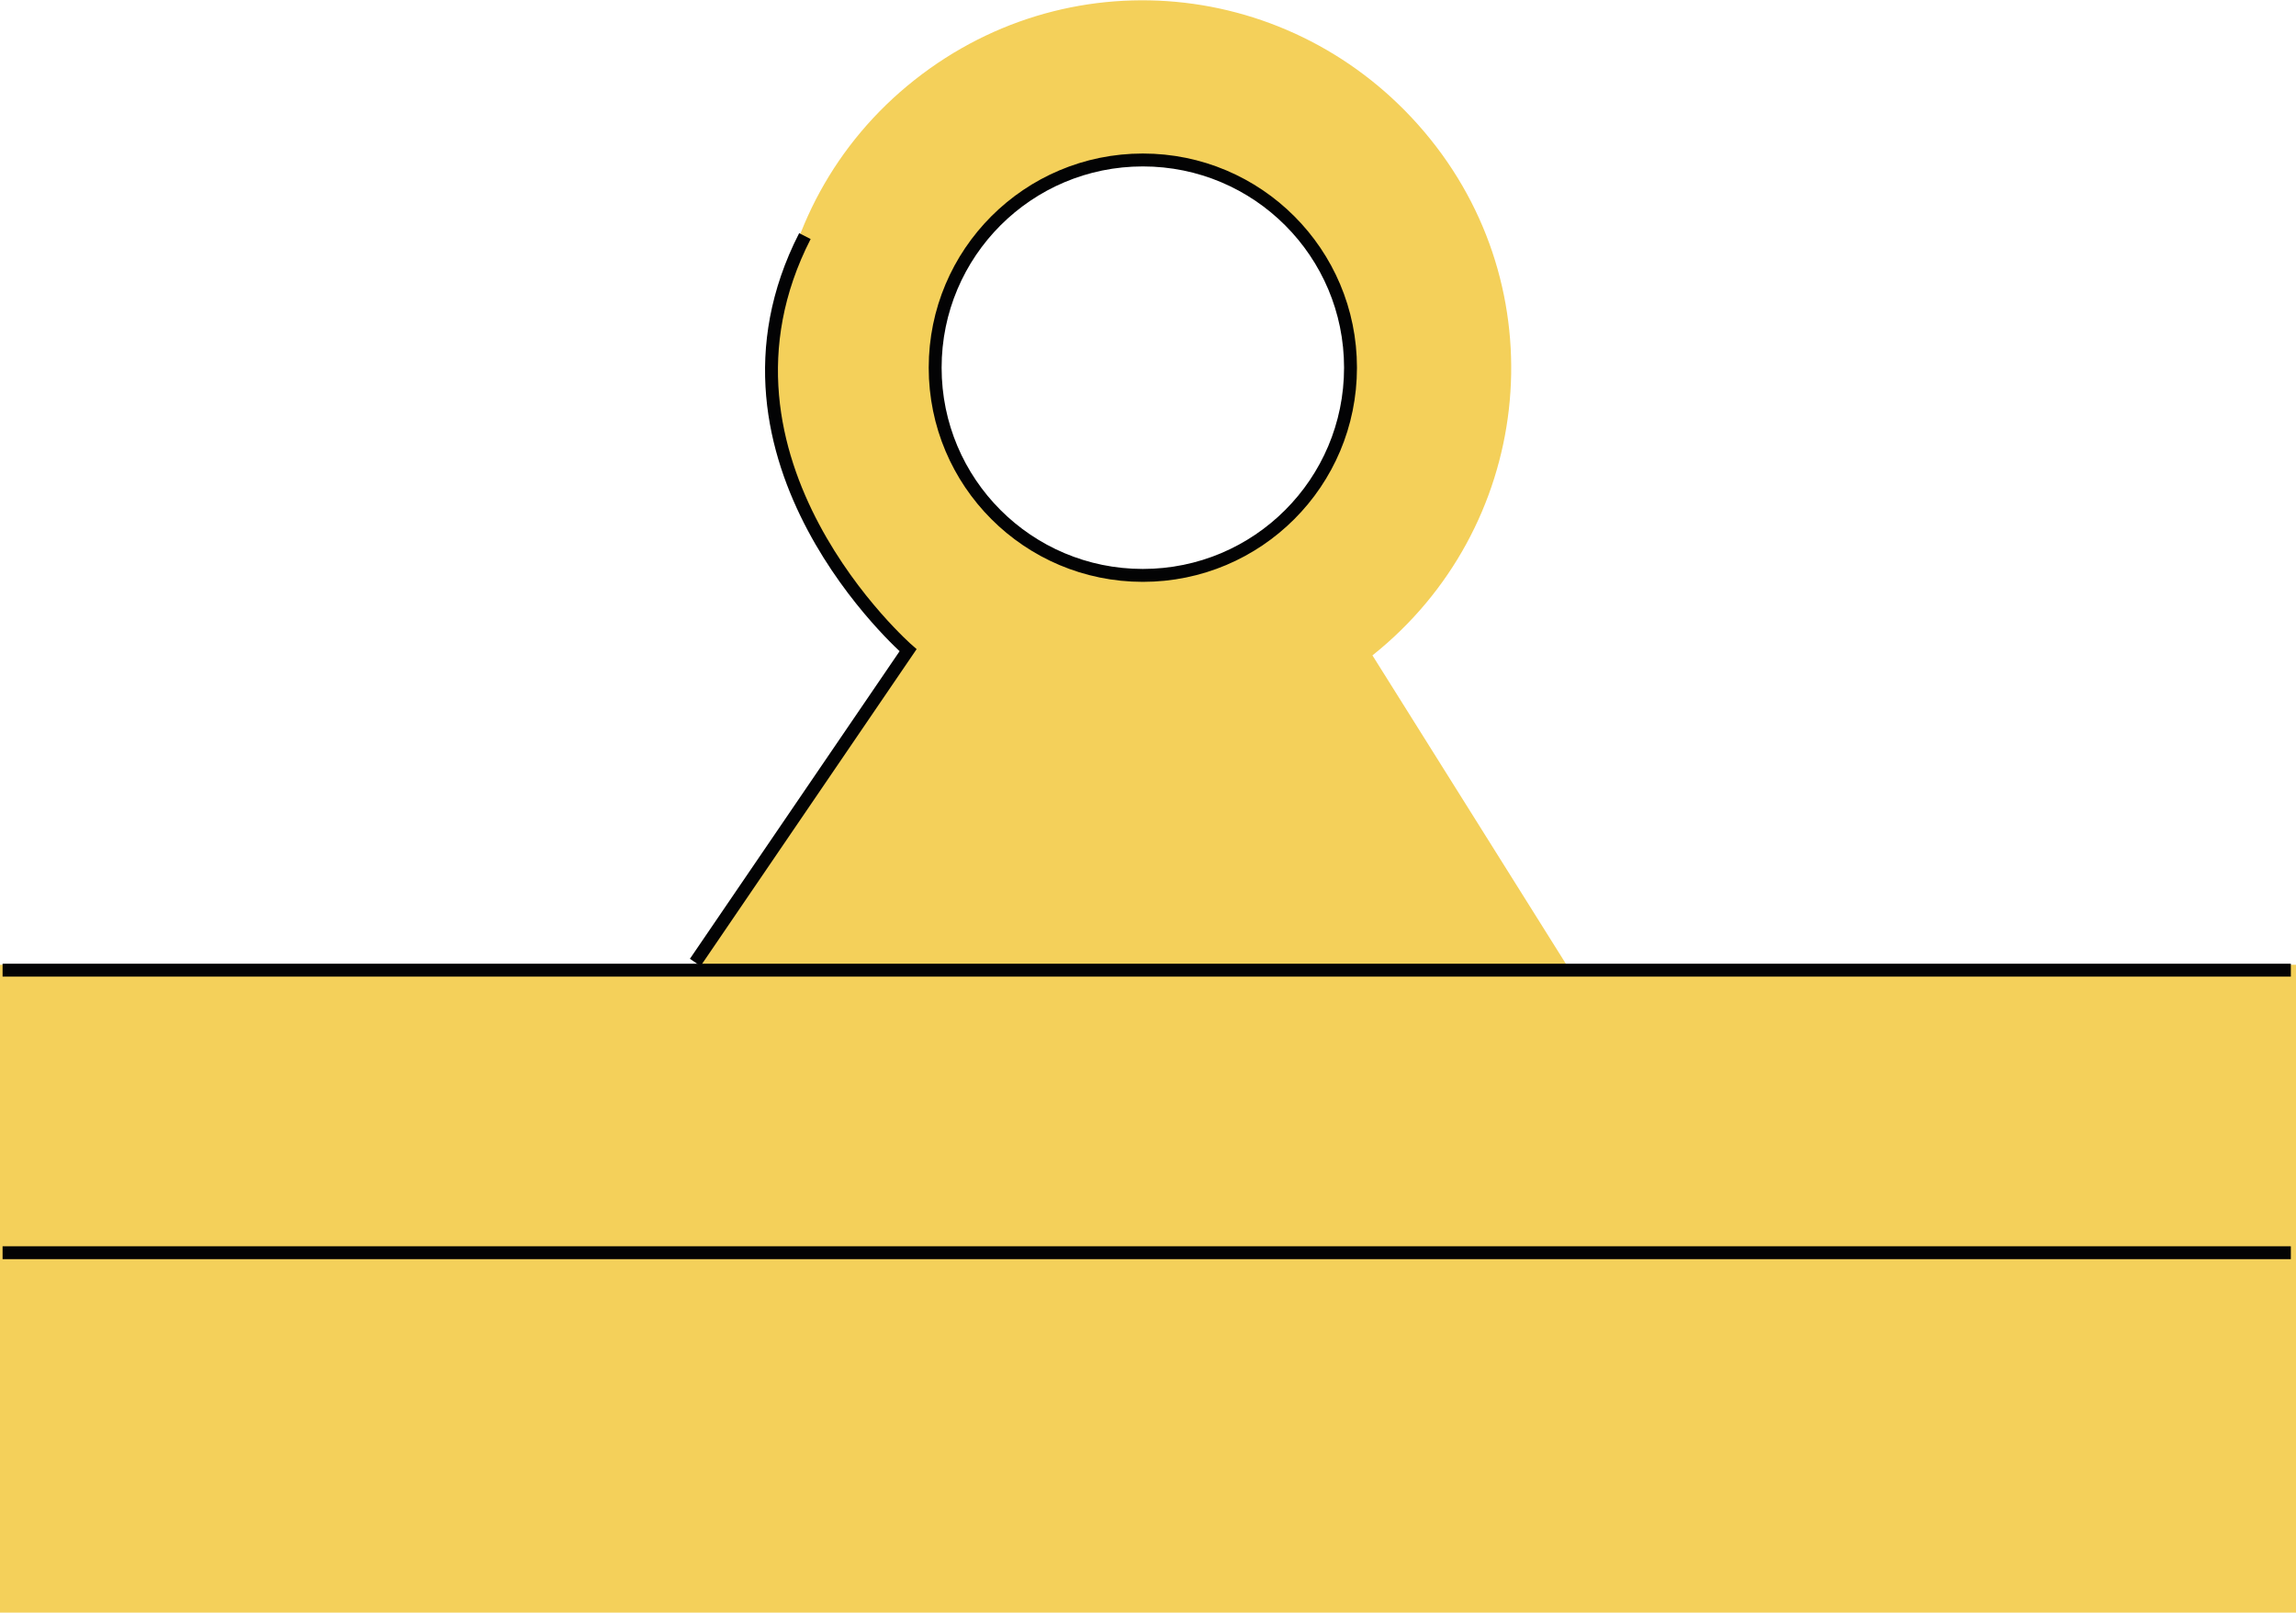 <?xml version="1.0" encoding="utf-8"?>
<!-- Generator: Adobe Illustrator 27.9.0, SVG Export Plug-In . SVG Version: 6.00 Build 0)  -->
<svg version="1.1" id="그룹_73" xmlns="http://www.w3.org/2000/svg" xmlns:xlink="http://www.w3.org/1999/xlink" x="0px" y="0px"
	 width="178px" height="125px" viewBox="0 0 178 125" style="enable-background:new 0 0 178 125;" xml:space="preserve">
<style type="text/css">
	.st0{fill:#F4D05A;}
	.st1{clip-path:url(#SVGID_00000147220607661237282480000011324077855770341816_);}
	.st2{fill:none;stroke:#030304;stroke-miterlimit:10;}
</style>
<rect id="사각형_14" y="74.8" class="st0" width="178" height="50.2"/>
<g id="그룹_72">
	<g>
		<defs>
			<rect id="SVGID_1_" width="178" height="125"/>
		</defs>
		<clipPath id="SVGID_00000026845853130358458370000004087738097713847942_">
			<use xlink:href="#SVGID_1_"  style="overflow:visible;"/>
		</clipPath>
		<g id="그룹_71" style="clip-path:url(#SVGID_00000026845853130358458370000004087738097713847942_);">
			<path id="패스_1" class="st0" d="M126.6,83l-20.2-32.2c12.3-9.8,14.4-27.7,4.5-40S83.3-3.6,70.9,6.2s-14.4,27.7-4.5,40
				c1.2,1.5,2.6,2.9,4.1,4.1L51,79.6L126.6,83z M88.7,12.6c8.8,0,15.9,7.1,15.9,15.9s-7.1,15.9-15.9,15.9c-8.8,0-15.9-7.1-15.9-15.9
				C72.8,19.7,79.9,12.6,88.7,12.6"/>
			<rect id="사각형_15" y="74.8" class="st0" width="178" height="21.6"/>
			<line id="선_12" class="st2" x1="0.2" y1="97.1" x2="177.6" y2="97.1"/>
			<line id="선_13" class="st2" x1="0.2" y1="75.2" x2="177.6" y2="75.2"/>
			<path id="패스_2" class="st2" d="M53.9,74.6l16.5-24.2c0,0-16.9-14.7-8-32.1"/>
			<path id="패스_3" class="st2" d="M104.7,28.5c0,8.9-7.2,16.1-16.1,16.1s-16.1-7.2-16.1-16.1s7.2-16.1,16.1-16.1l0,0
				C97.5,12.4,104.7,19.6,104.7,28.5z"/>
		</g>
	</g>
</g>
</svg>
